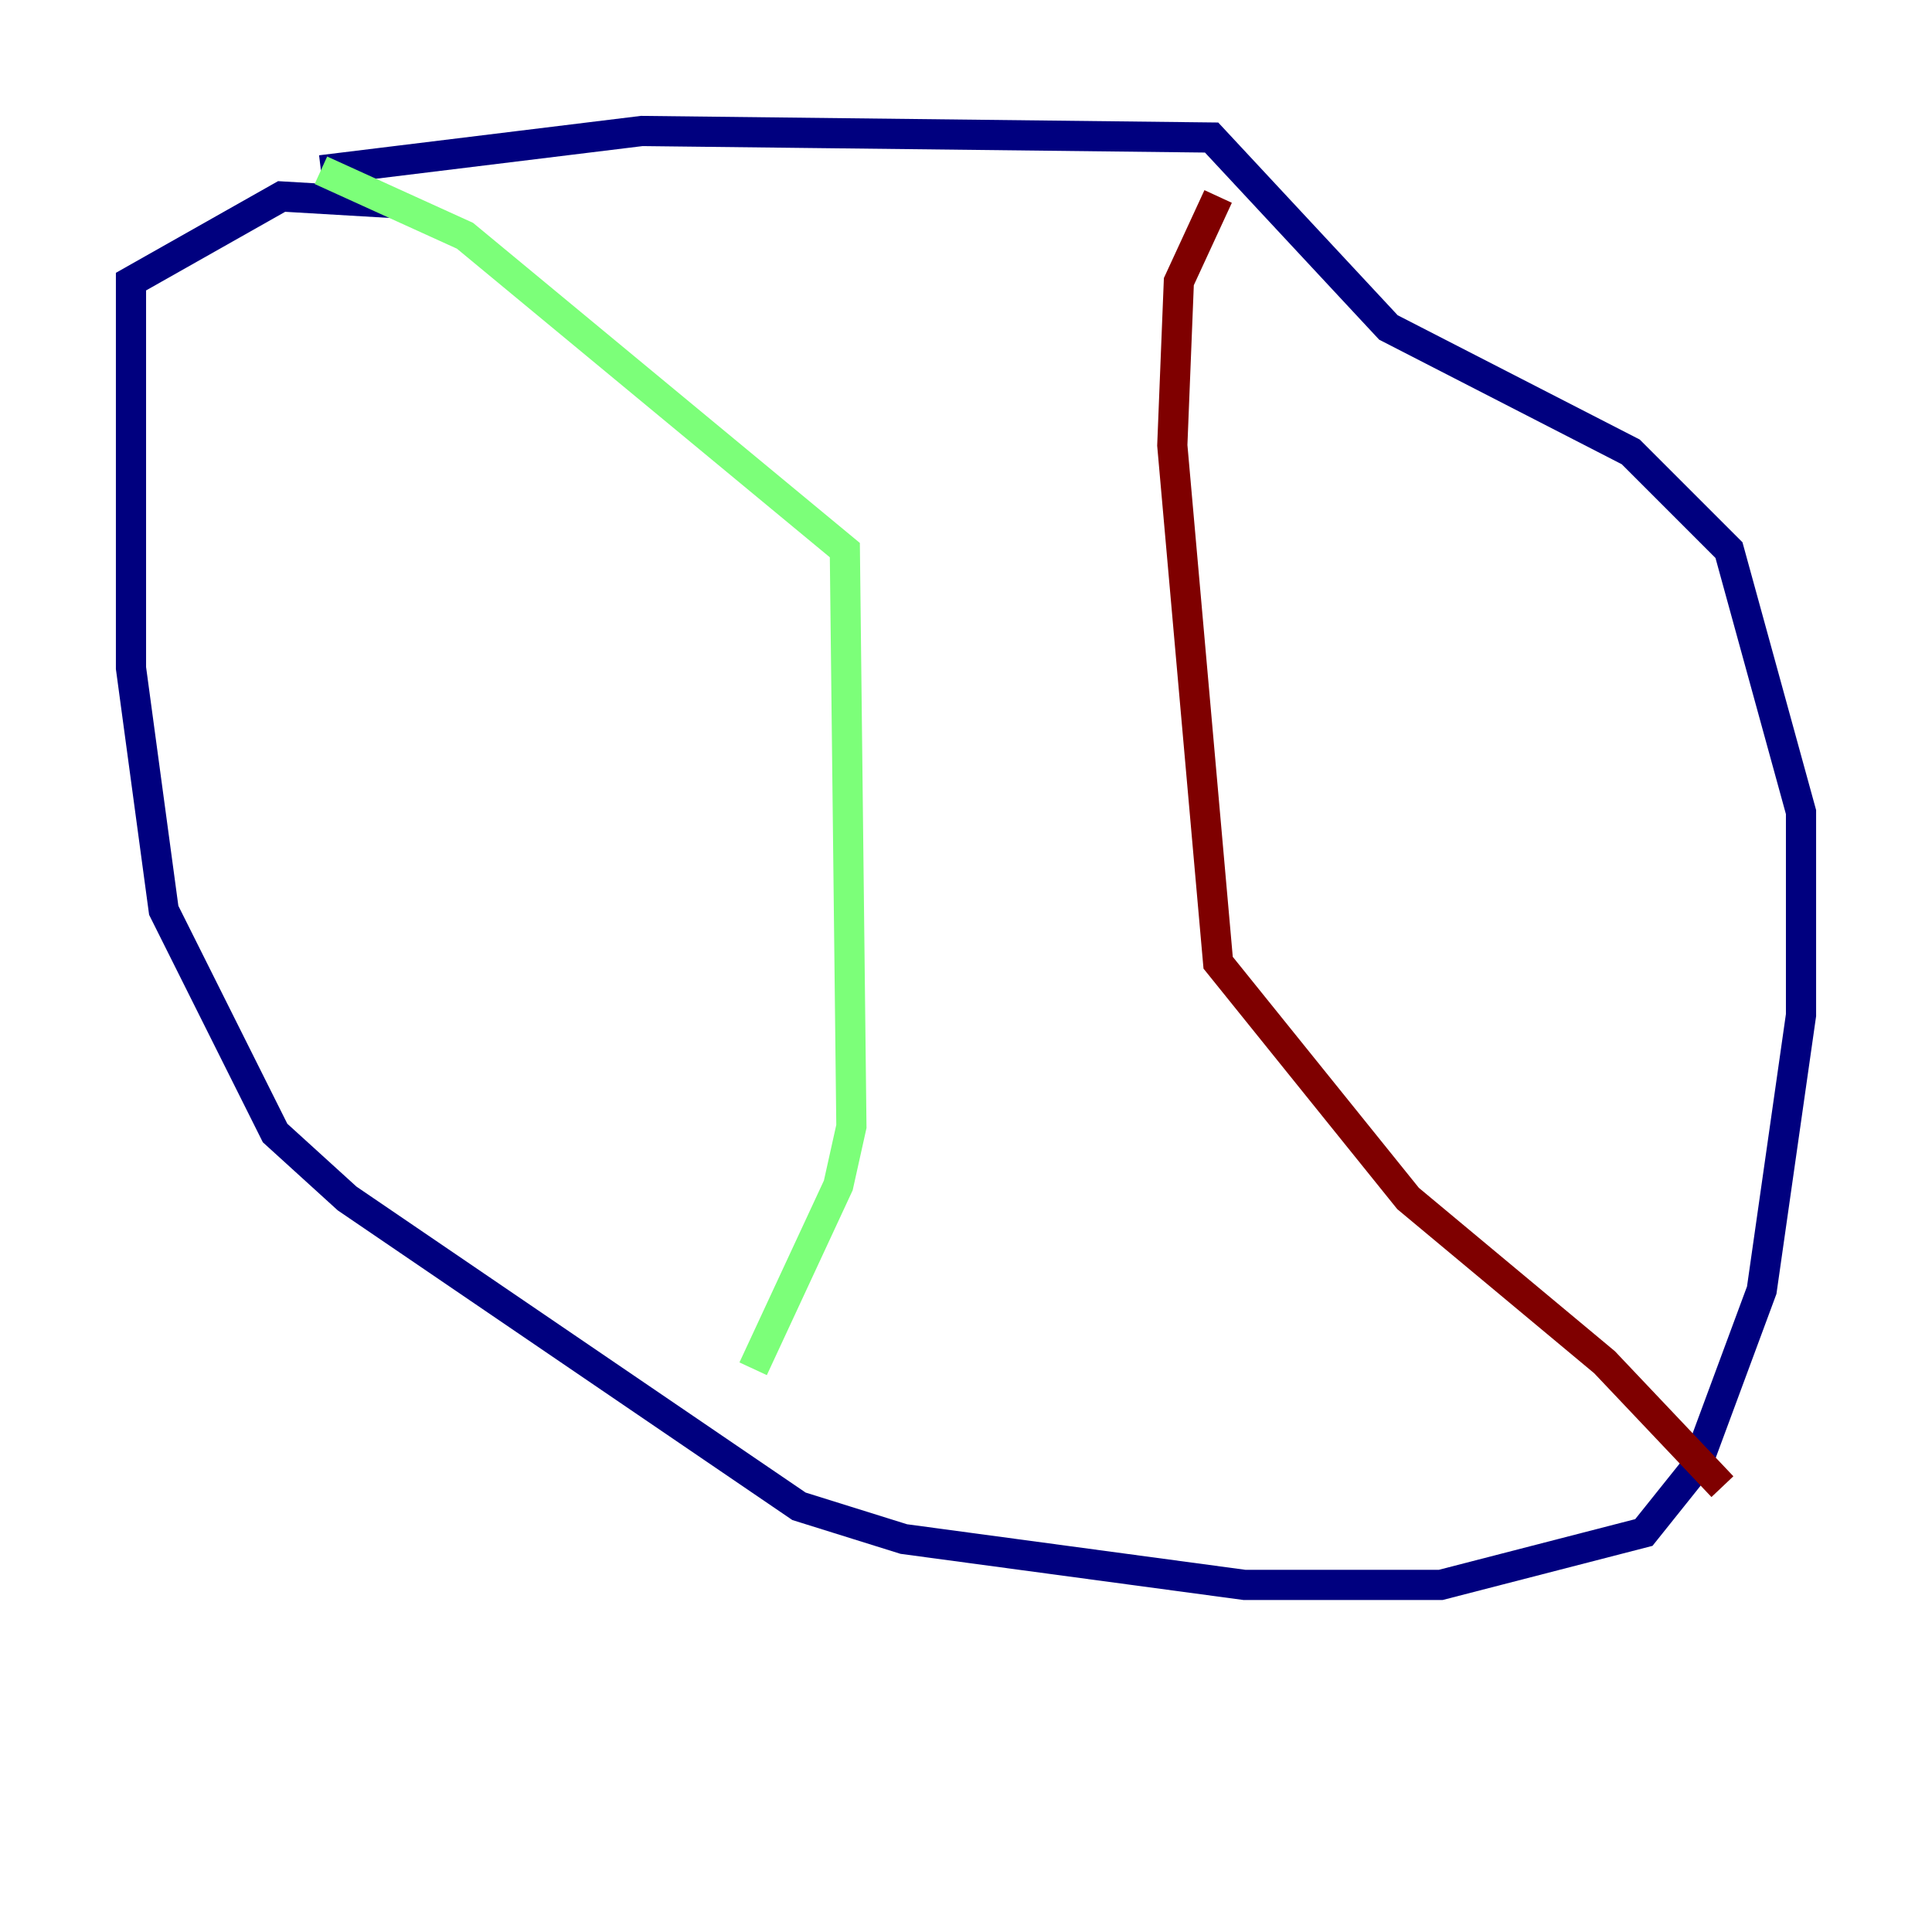 <?xml version="1.0" encoding="utf-8" ?>
<svg baseProfile="tiny" height="128" version="1.2" viewBox="0,0,128,128" width="128" xmlns="http://www.w3.org/2000/svg" xmlns:ev="http://www.w3.org/2001/xml-events" xmlns:xlink="http://www.w3.org/1999/xlink"><defs /><polyline fill="none" points="26.034,13.451 18.658,13.017 8.678,18.658 8.678,44.258 10.848,60.312 18.224,75.064 22.997,79.403 52.936,99.797 59.878,101.966 82.441,105.003 95.458,105.003 108.909,101.532 112.38,97.193 116.719,85.478 119.322,67.254 119.322,53.803 114.549,36.447 108.041,29.939 91.986,21.695 80.271,9.112 42.522,8.678 21.261,11.281" stroke="#00007f" stroke-width="2" /><polyline fill="none" points="21.261,11.281 30.807,15.62 55.973,36.447 56.407,74.63 55.539,78.536 49.898,90.685" stroke="#7cff79" stroke-width="2" /><polyline fill="none" points="80.705,13.017 78.102,18.658 77.668,29.505 80.705,63.783 93.288,79.403 106.305,90.251 114.115,98.495" stroke="#7f0000" stroke-width="2" /></svg>